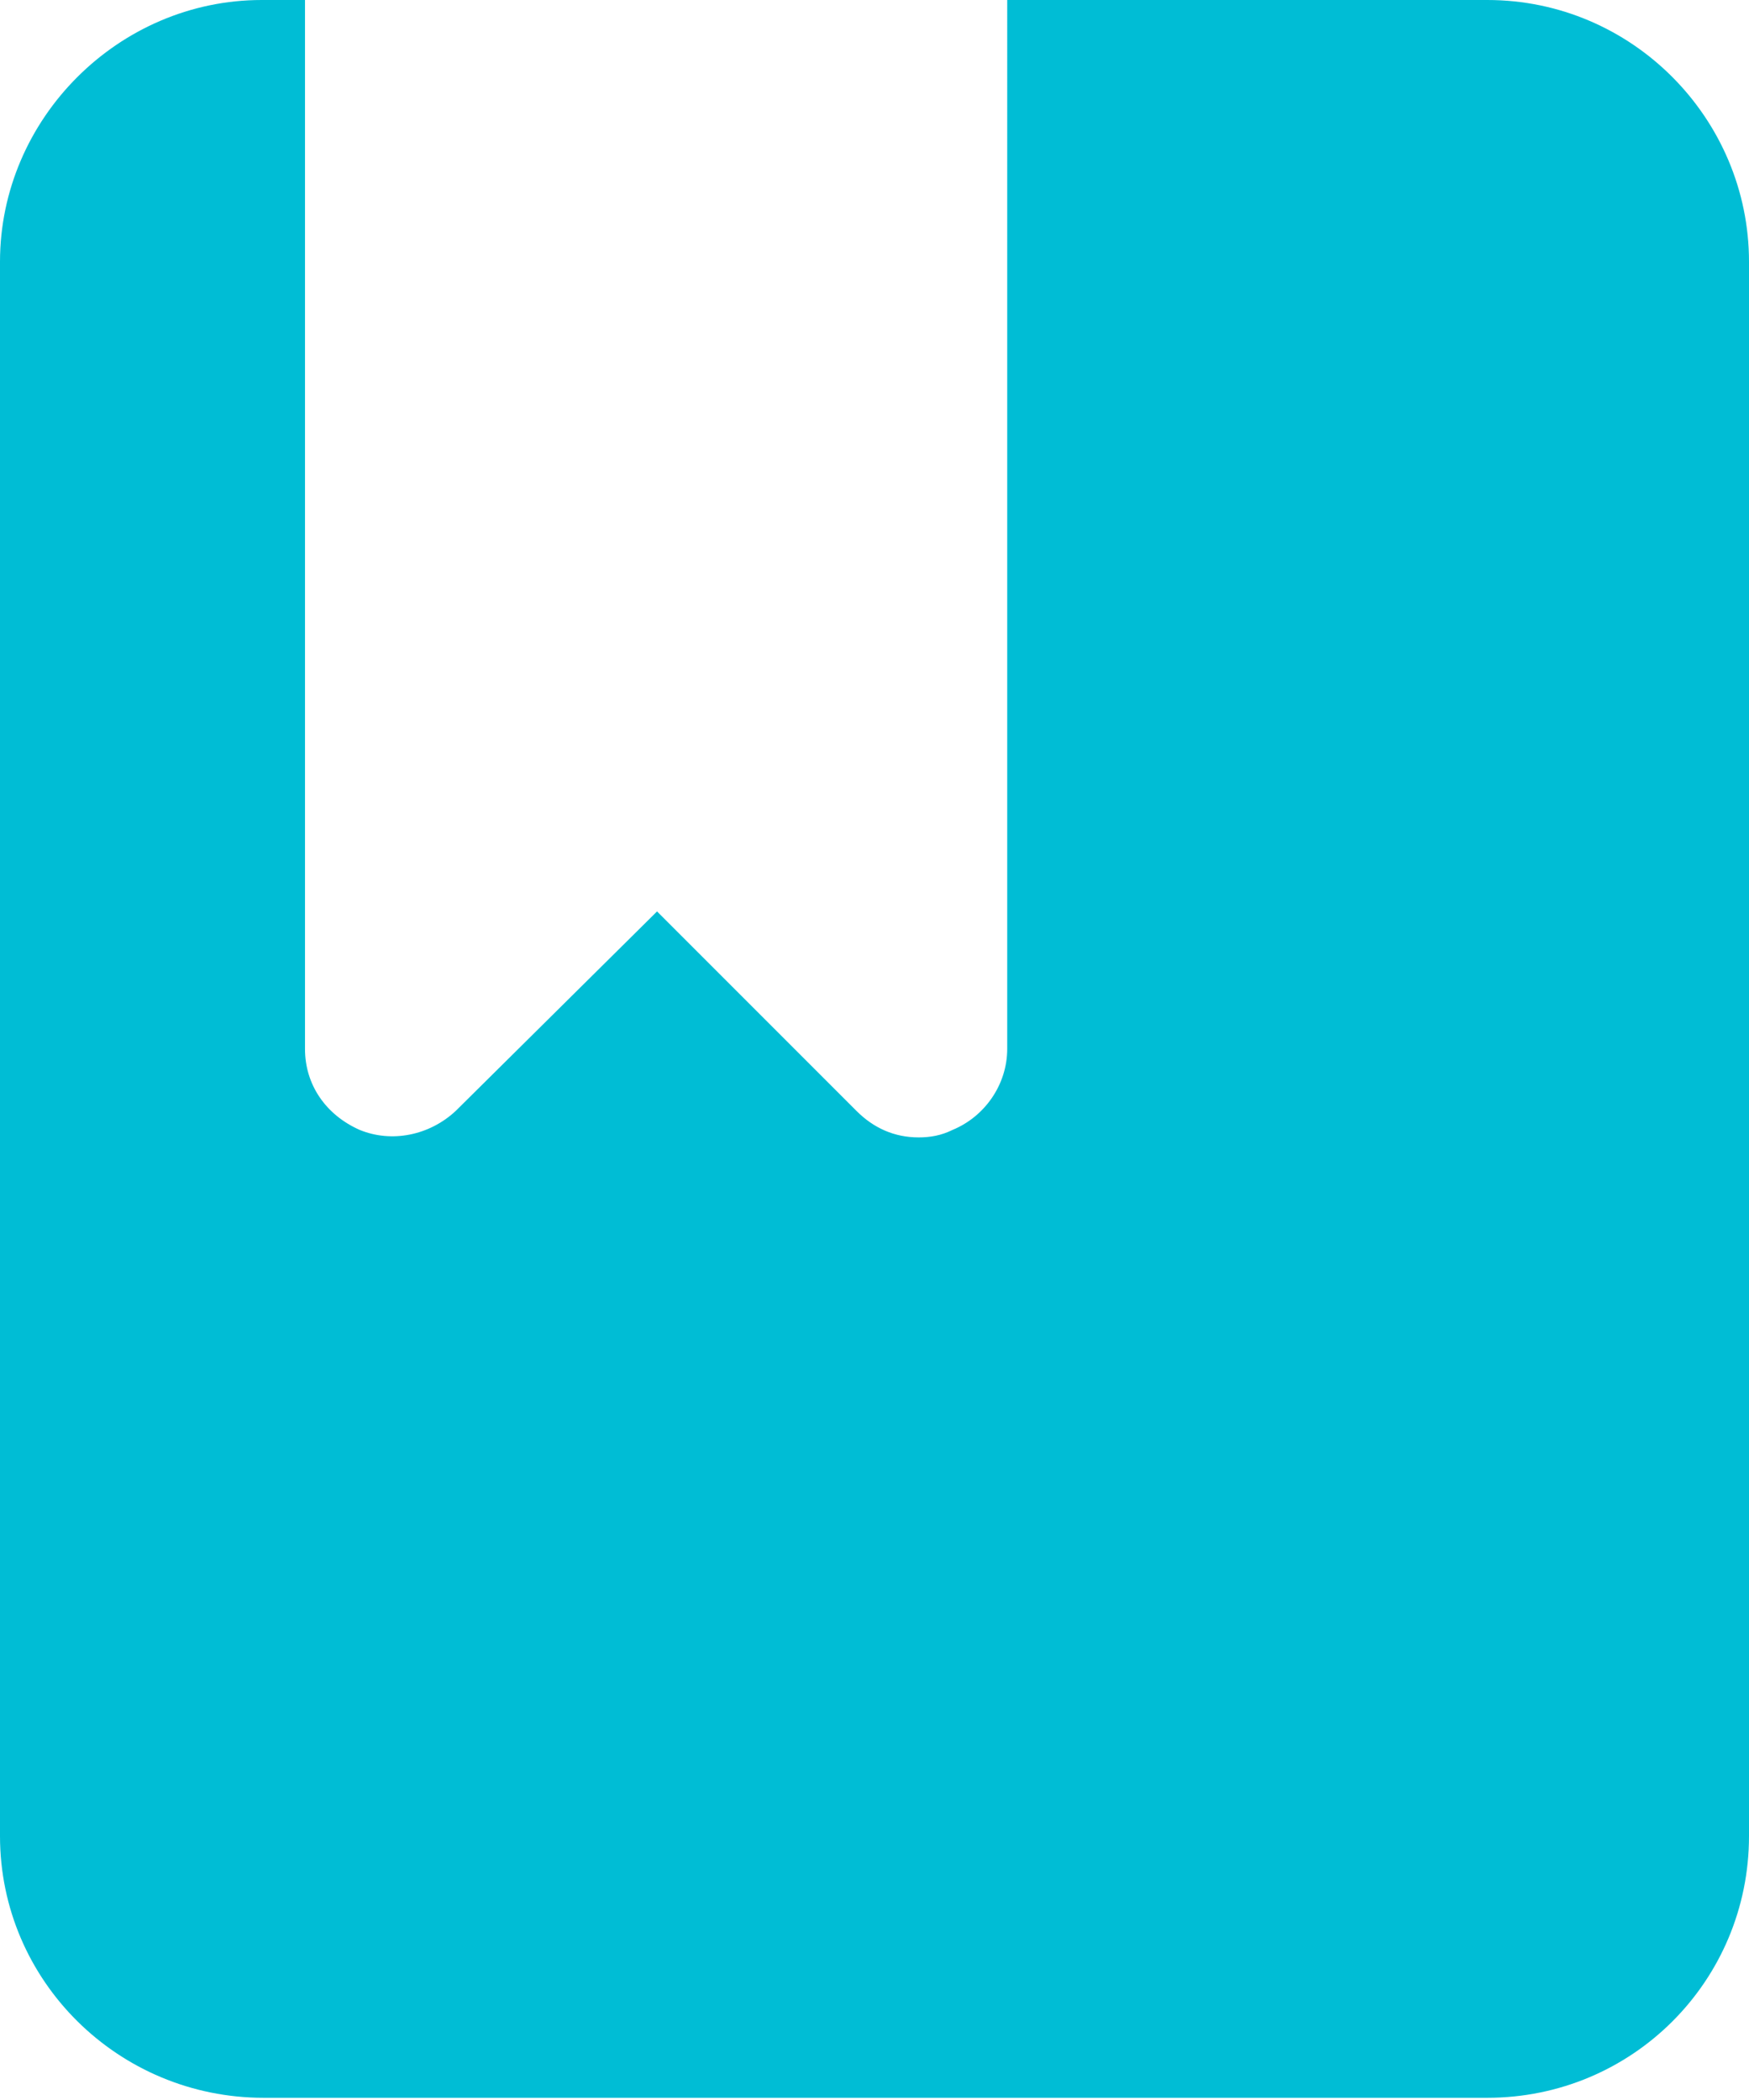 <?xml version="1.0" encoding="utf-8"?>
<!-- Generator: Adobe Illustrator 25.2.3, SVG Export Plug-In . SVG Version: 6.00 Build 0)  -->
<svg version="1.1" id="Capa_1" xmlns="http://www.w3.org/2000/svg" xmlns:xlink="http://www.w3.org/1999/xlink" x="0px" y="0px"
	 viewBox="0 0 92.9 111.5" style="enable-background:new 0 0 92.9 111.5;" xml:space="preserve">
<style type="text/css">
	.st0{fill:#00BDD5;}
</style>
<g id="Capa_2_1_">
	<g id="Capa_1-2">
		<path class="st0" d="M92.9,13.9v83.6c0,7.7-6.2,13.9-13.9,13.9H14c-7.7,0-14-6.2-14-13.9V13.9C0,6.3,6.3,0,13.9,0h2.3v55.7
			c0,1.9,1.1,3.5,2.9,4.3c1.7,0.7,3.7,0.3,5.1-1l10.7-10.6L45.5,59c0.9,0.9,2,1.4,3.3,1.4c0.6,0,1.2-0.1,1.8-0.4
			c1.7-0.7,2.9-2.4,2.9-4.3V0H79C86.7,0,92.9,6.3,92.9,13.9z"/>
	</g>
</g>
</svg>

